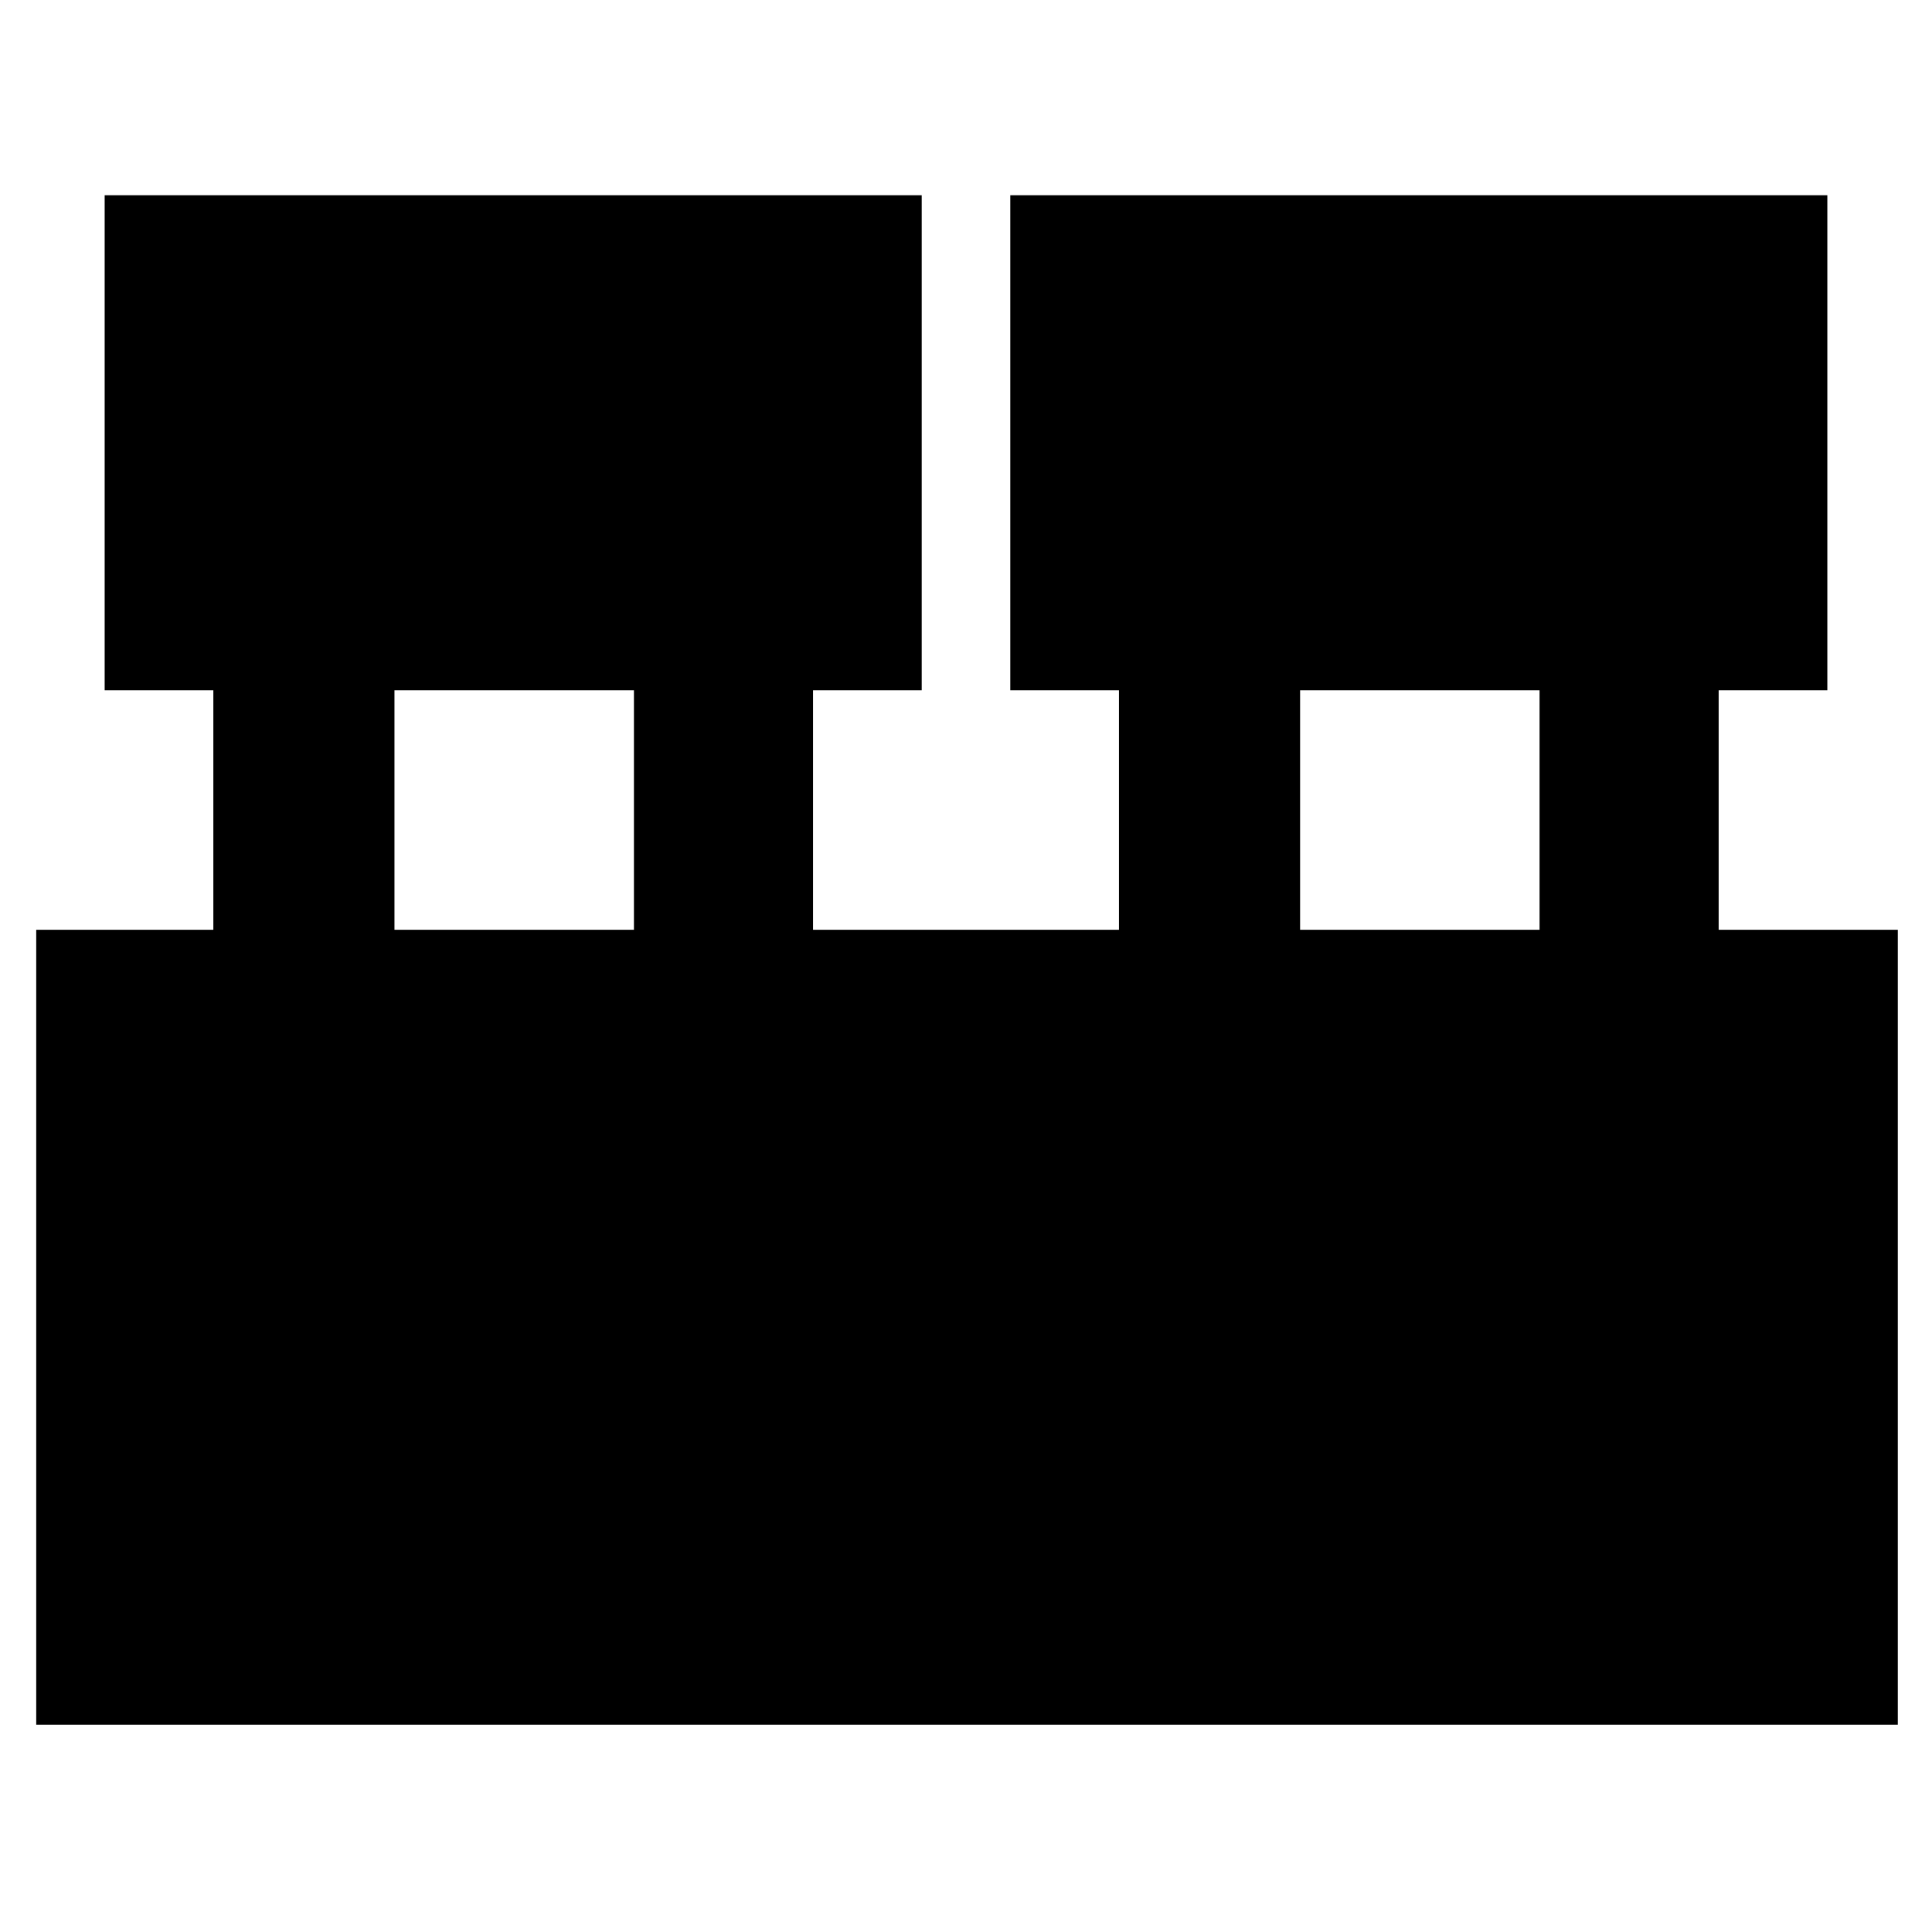 <svg xmlns="http://www.w3.org/2000/svg" height="40" width="40"><path d="M.75 35.708V19.25h3.667v-4.958h-2.25V4.042h16.916v10.25h-2.25v4.958h6.334v-4.958h-2.25V4.042h16.916v10.25h-2.25v4.958h3.709v16.458ZM26.917 19.25h4.958v-4.958h-4.958Zm-18.75 0h4.958v-4.958H8.167Z"/></svg>